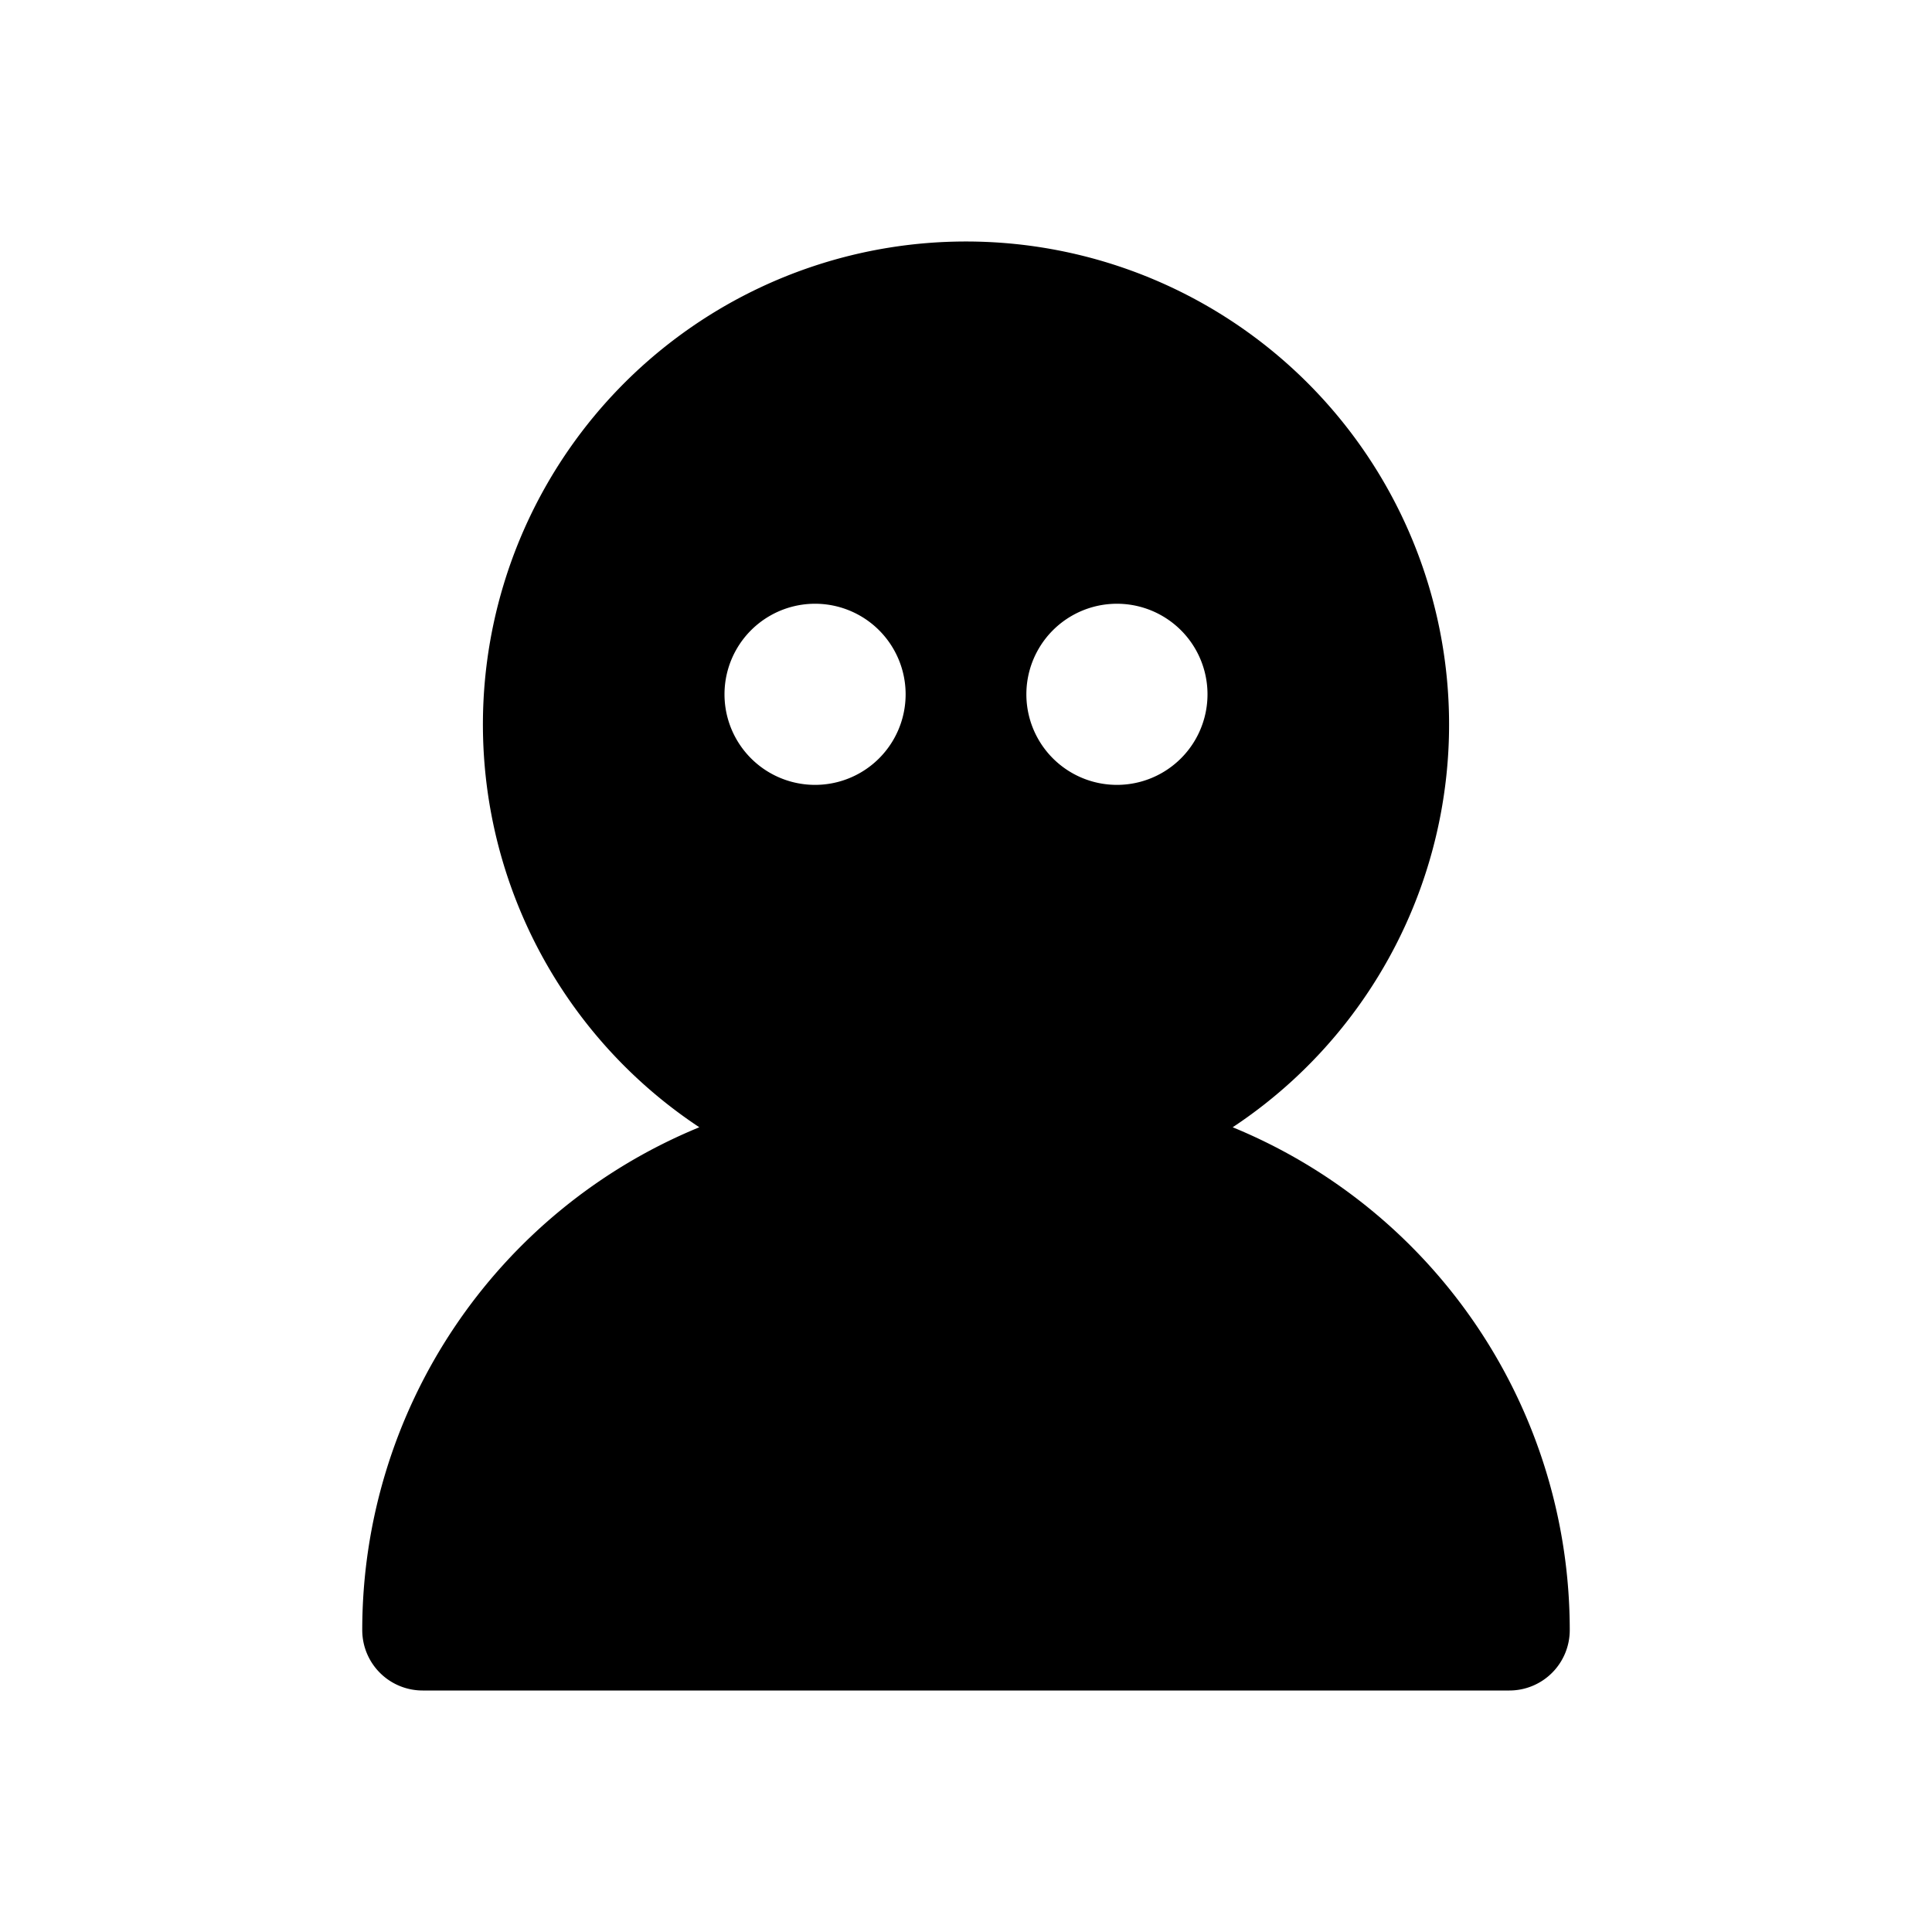 <svg width="32" height="32" fill="none" xmlns="http://www.w3.org/2000/svg"><path
    fill-rule="evenodd"
    clip-rule="evenodd"
    d="M16 4a8 8 0 0 0-4.417 14.671A9.003 9.003 0 0 0 6 27a1 1 0 0 0 1 1h18a1 1 0 0 0 1-1 9.003 9.003 0 0 0-5.583-8.329A8 8 0 0 0 16 4Zm-1 7.5a1.5 1.5 0 1 1-3 0 1.5 1.5 0 0 1 3 0Zm3.5 1.5a1.5 1.5 0 1 0 0-3 1.5 1.5 0 0 0 0 3Z"
    fill="#000"
  /></svg>
